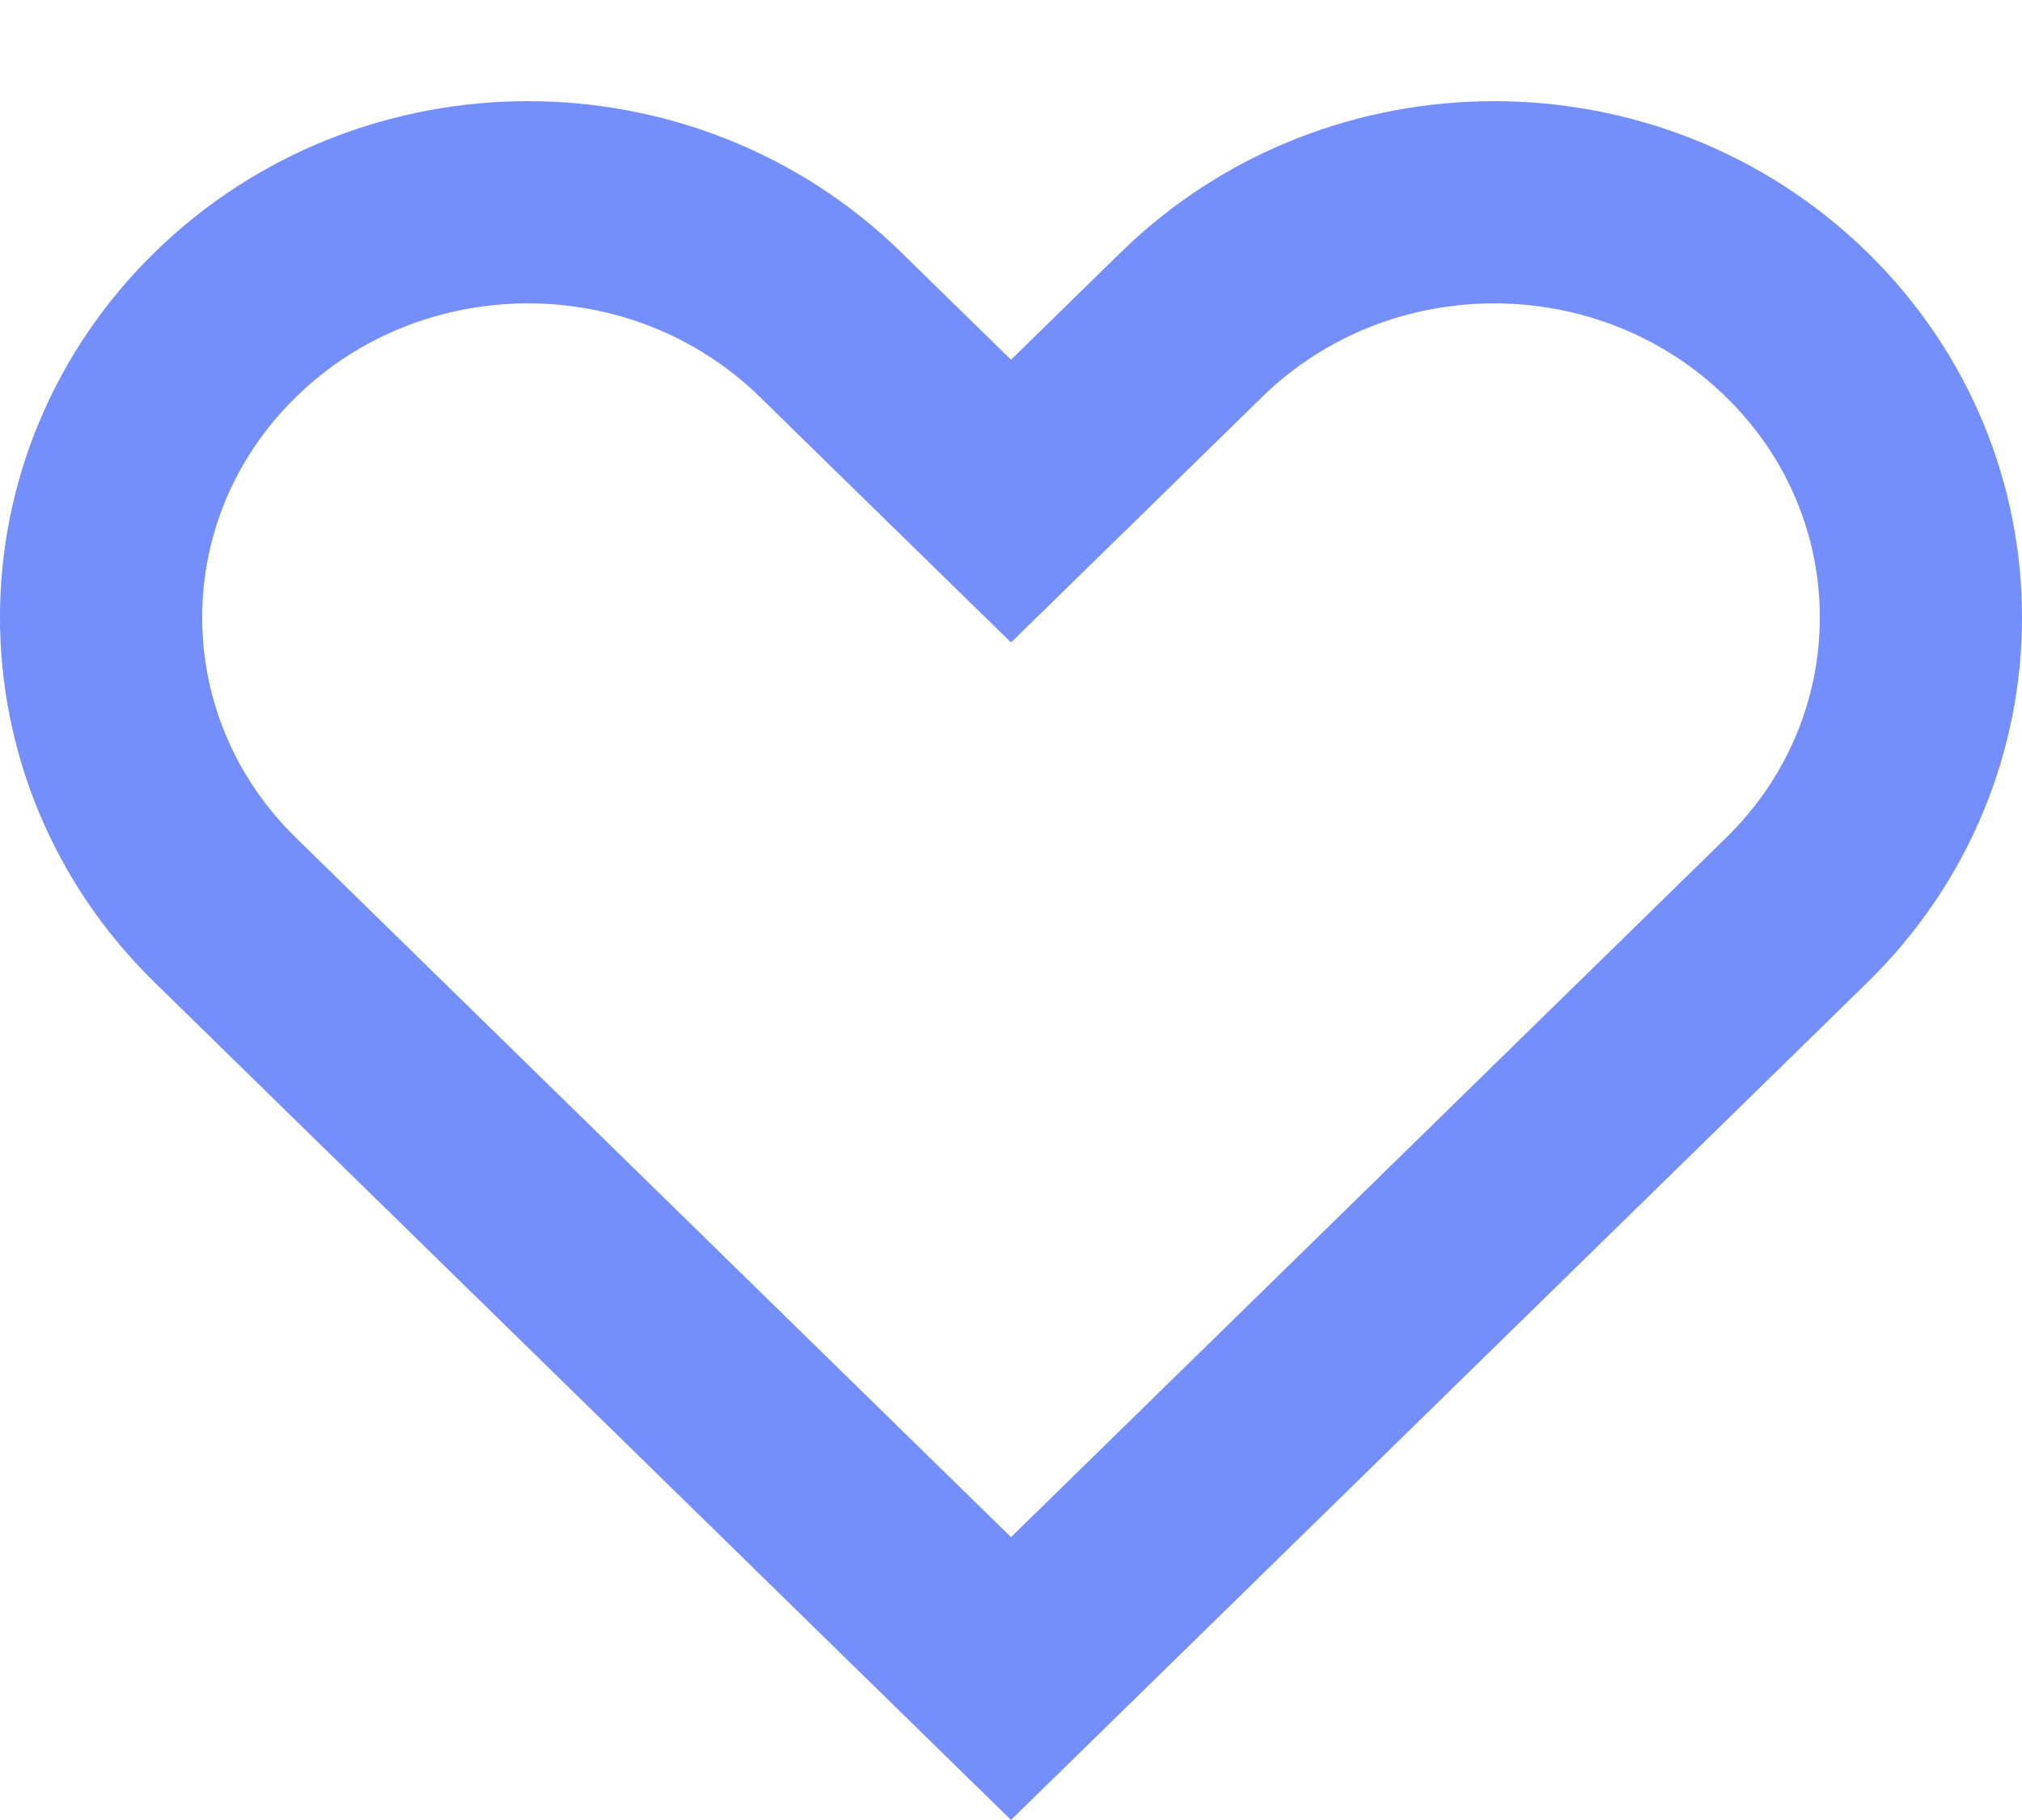 <svg width="20" height="18" viewBox="0 0 20 18" fill="none" xmlns="http://www.w3.org/2000/svg">
<path d="M17.771 9.002L17.771 9.002L10 16.601L2.229 9.002C0.59 7.4 0.59 4.813 2.229 3.211C3.879 1.597 6.564 1.597 8.215 3.211L9.301 4.273L10 4.956L10.699 4.273L11.785 3.211C13.436 1.597 16.121 1.597 17.771 3.211C19.41 4.812 19.41 7.4 17.771 9.002Z" stroke="#748FFC" stroke-width="2"/>
</svg>
